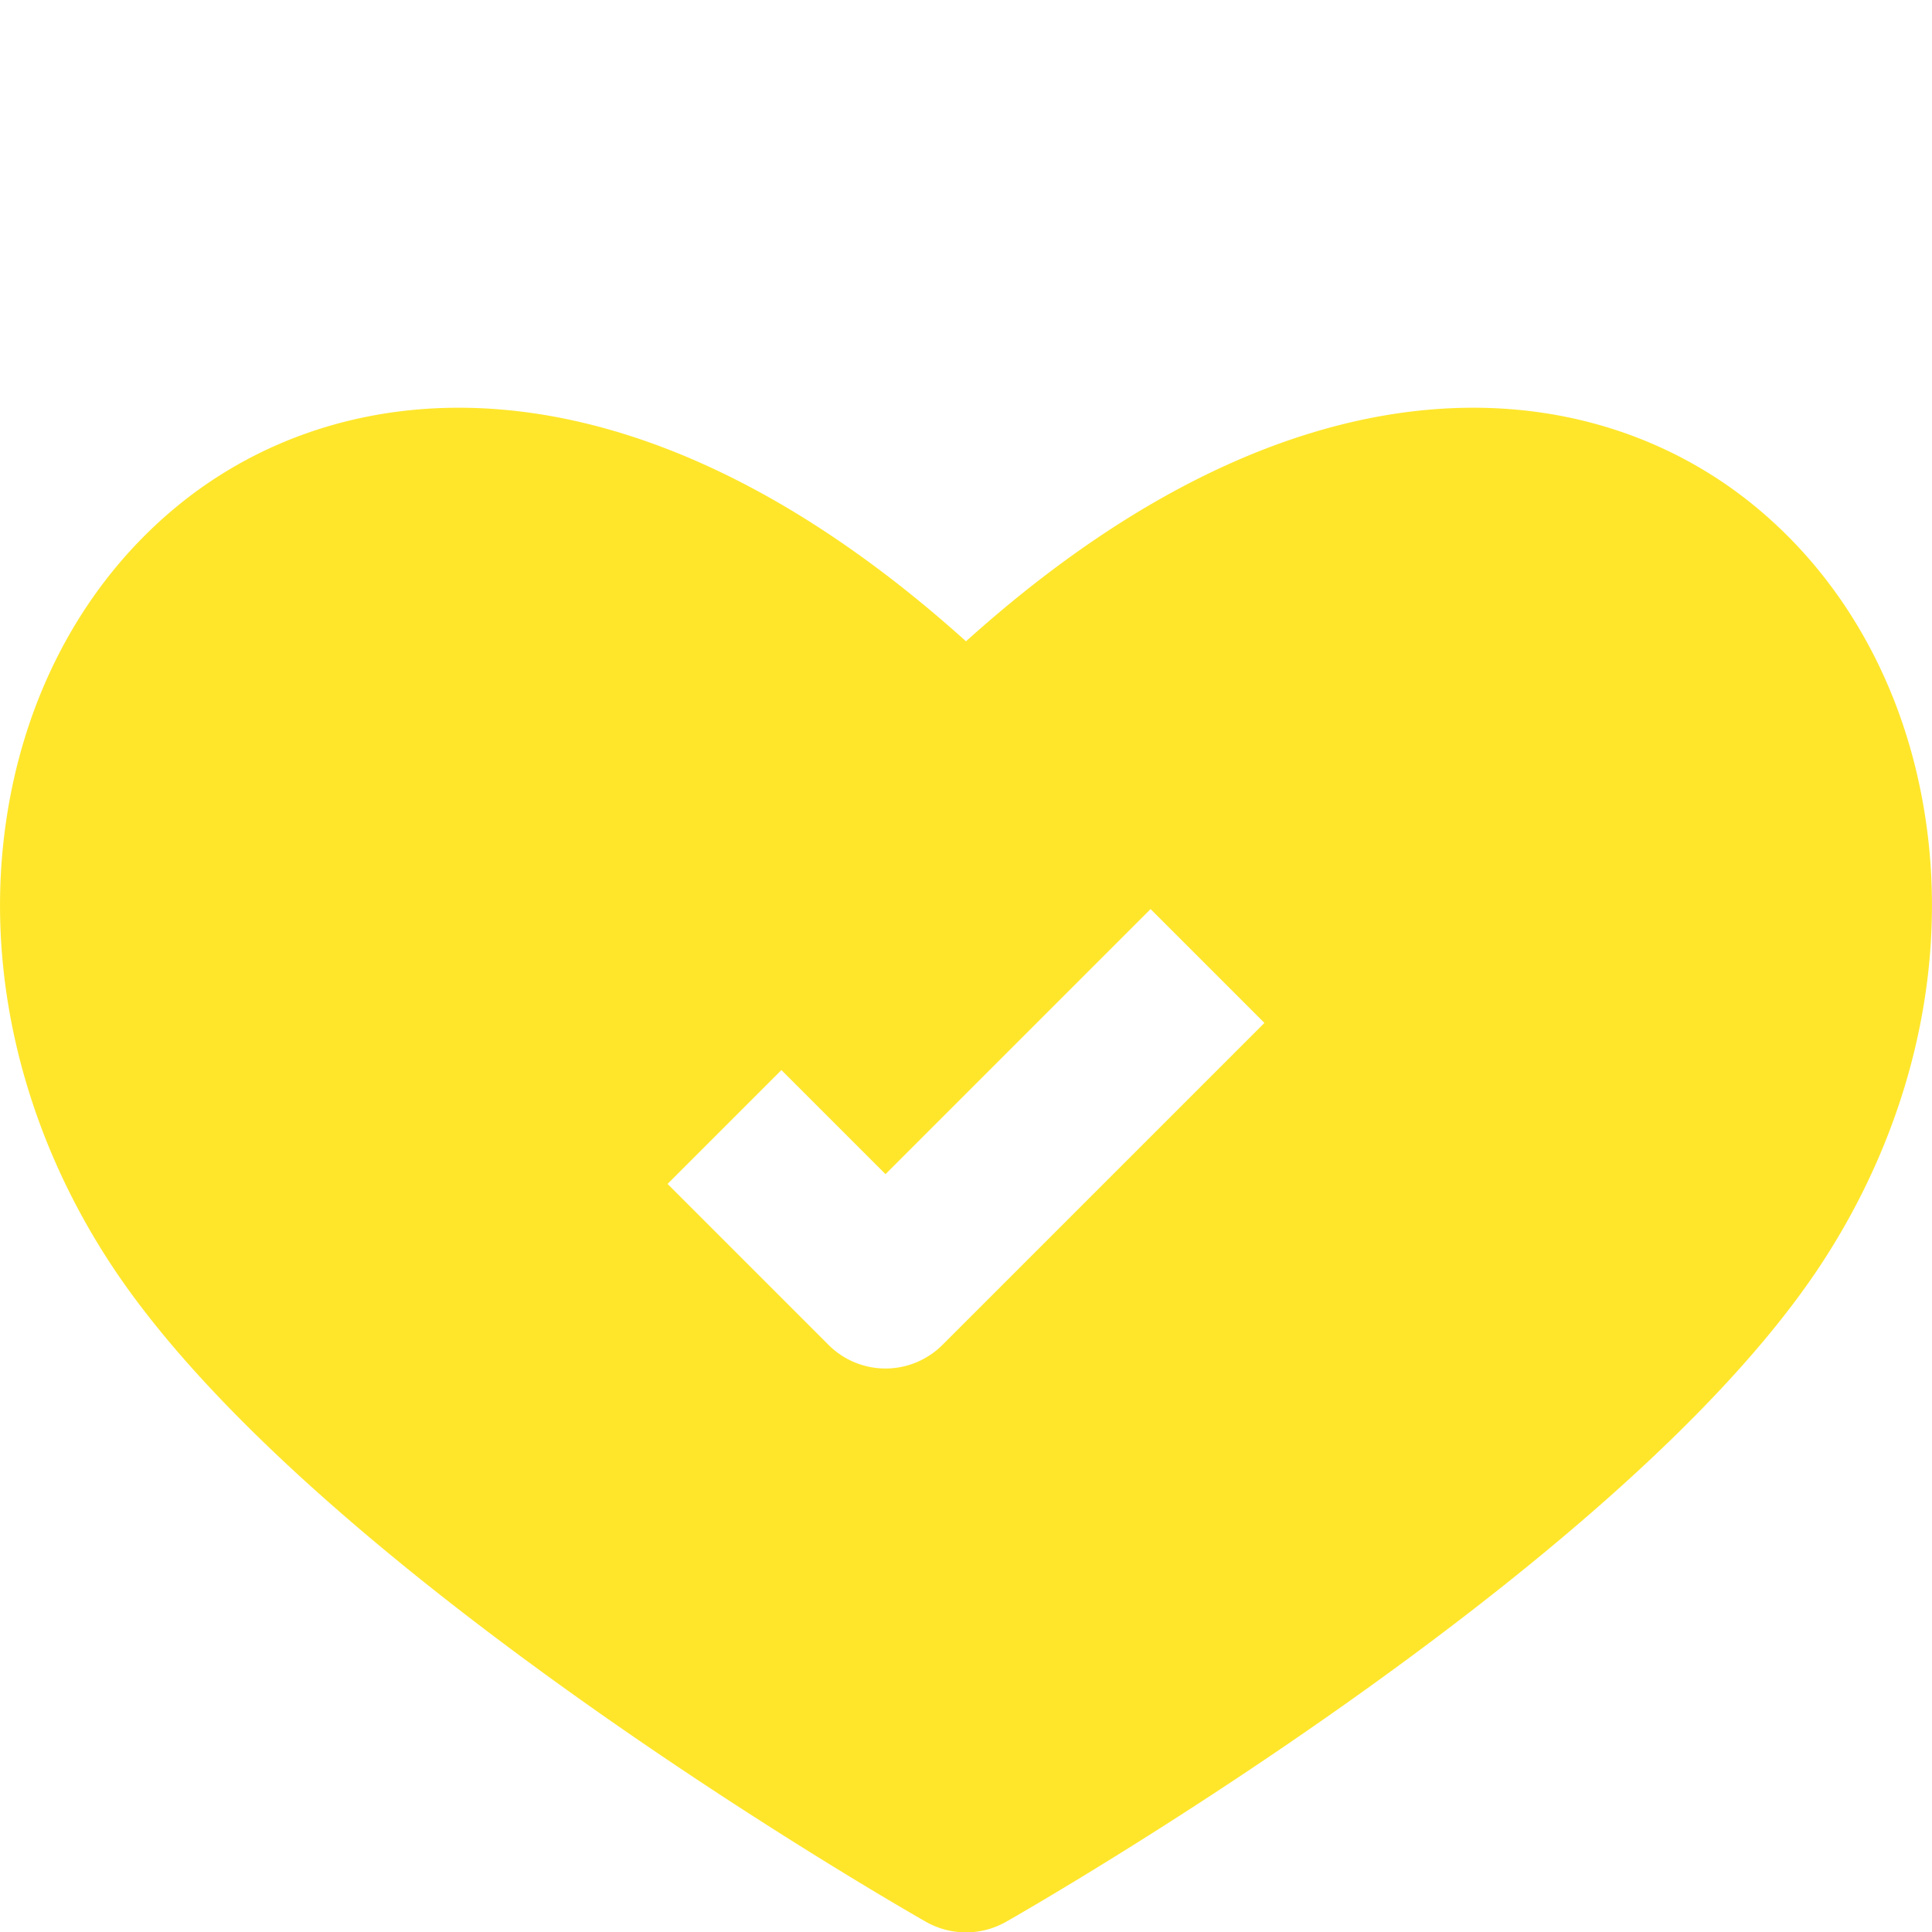 <svg fill="#FFE62B" height="512" viewBox="0 0 192 192" width="512" xmlns="http://www.w3.org/2000/svg"><g id="_08-honest" data-name="08-honest"><g id="Glyph"><path d="m191.723 84.327c-1.362-13.9-7.531-25.991-17.369-34.056-16.388-13.437-45.183-16.402-78.354 13.461-33.17-29.862-61.965-26.897-78.354-13.461-9.838 8.065-16.006 20.16-17.369 34.056-1.388 14.173 2.523 28.982 11.006 41.71 20.183 30.276 78.296 63.563 80.76 64.963a8.071 8.071 0 0 0 7.914 0c2.464-1.4 60.576-34.689 80.761-64.965 8.482-12.726 12.394-27.535 11.005-41.708zm-98.066 49.33a8 8 0 0 1 -11.314 0l-16-16 11.314-11.314 10.343 10.344 26.343-26.344 11.314 11.314z"/></g></g></svg>